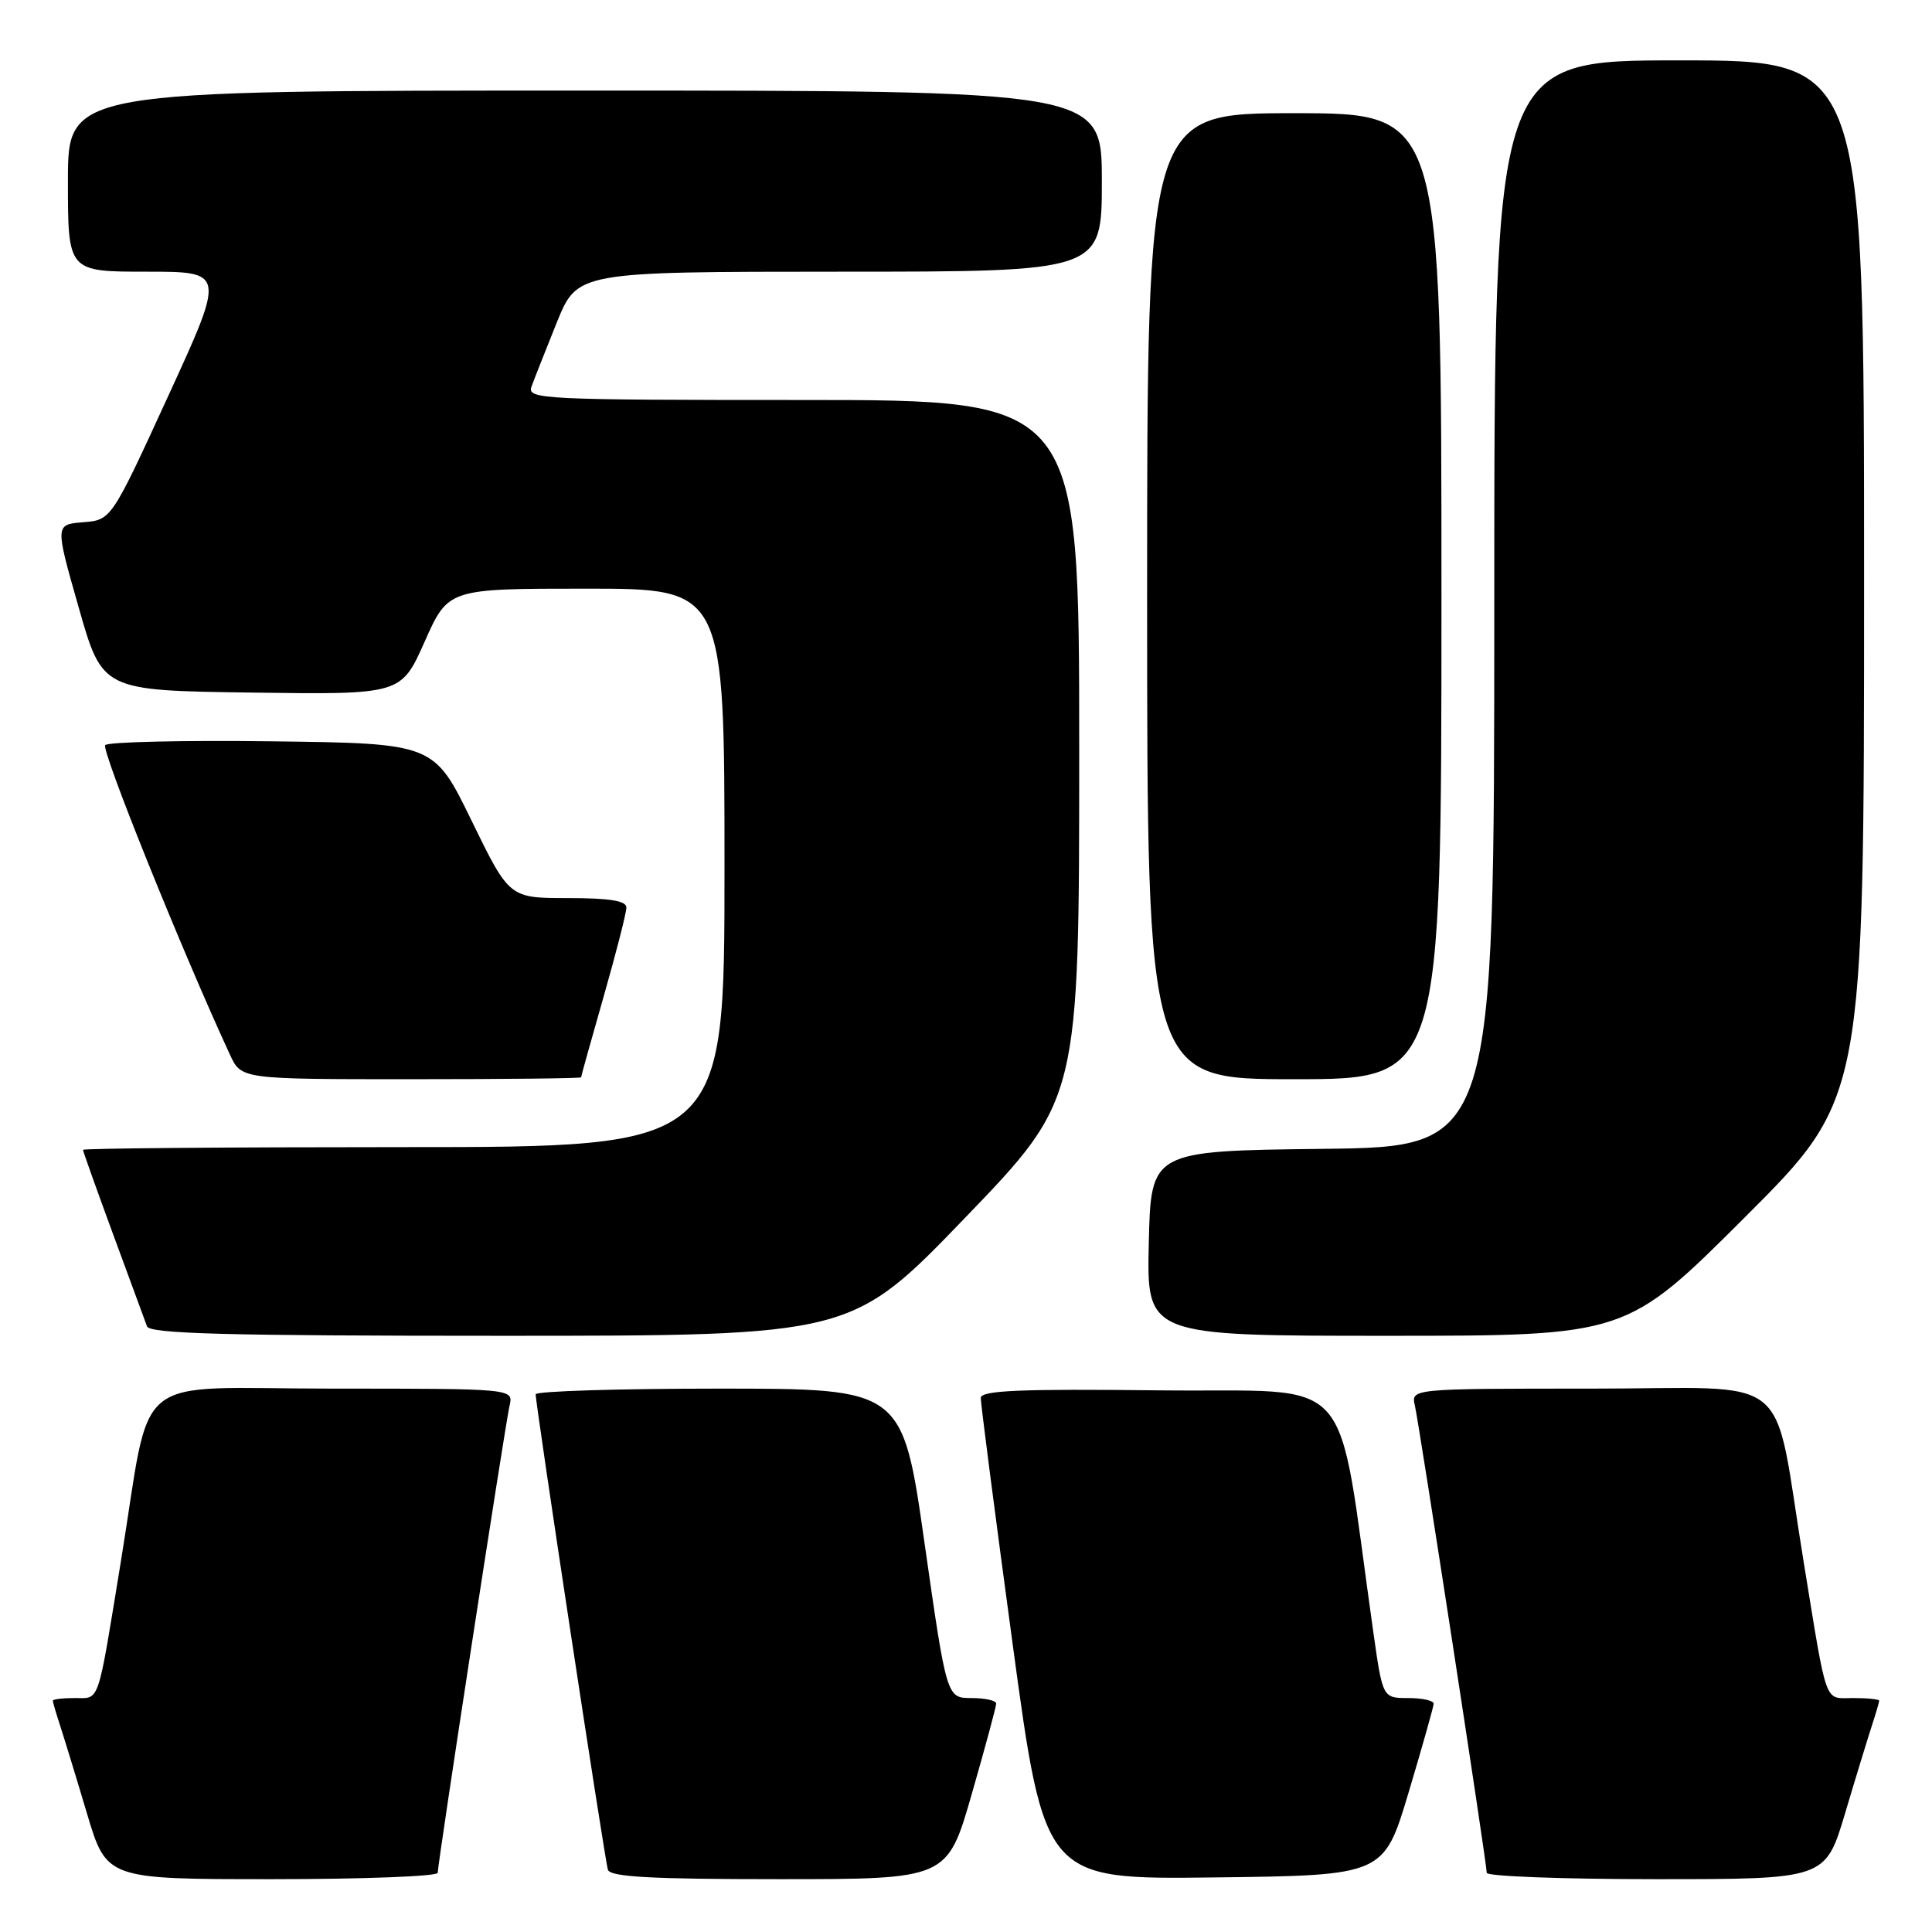 <?xml version="1.0" encoding="UTF-8" standalone="no"?>
<!DOCTYPE svg PUBLIC "-//W3C//DTD SVG 1.1//EN" "http://www.w3.org/Graphics/SVG/1.1/DTD/svg11.dtd" >
<svg xmlns="http://www.w3.org/2000/svg" xmlns:xlink="http://www.w3.org/1999/xlink" version="1.1" viewBox="0 0 256 256">
 <g >
 <path fill="currentColor"
d=" M 58.00 248.16 C 58.00 246.88 66.93 188.83 67.52 186.25 C 68.04 184.00 68.04 184.00 44.09 184.00 C 16.80 184.00 20.22 181.20 16.00 207.00 C 12.87 226.16 13.26 225.00 9.92 225.00 C 8.31 225.00 7.00 225.16 7.00 225.35 C 7.00 225.54 7.43 227.01 7.95 228.60 C 8.47 230.20 10.08 235.44 11.51 240.25 C 14.12 249.00 14.12 249.00 36.06 249.00 C 48.13 249.00 58.00 248.62 58.00 248.16 Z  M 128.76 237.73 C 130.54 231.54 132.00 226.14 132.00 225.73 C 132.00 225.33 130.52 225.00 128.72 225.00 C 125.44 225.00 125.44 225.00 122.51 204.50 C 119.59 184.00 119.59 184.00 95.29 184.00 C 81.93 184.00 70.99 184.34 70.98 184.75 C 70.95 185.98 80.12 246.39 80.55 247.75 C 80.84 248.70 86.27 249.00 103.23 249.00 C 125.52 249.00 125.52 249.00 128.76 237.73 Z  M 186.65 237.50 C 188.46 231.45 189.95 226.16 189.97 225.75 C 189.98 225.34 188.47 225.00 186.60 225.00 C 183.21 225.00 183.21 225.00 181.97 216.25 C 176.96 180.94 180.13 184.53 153.73 184.23 C 135.11 184.02 129.99 184.24 129.96 185.23 C 129.94 185.93 131.84 200.57 134.17 217.77 C 138.41 249.04 138.41 249.04 160.89 248.77 C 183.36 248.50 183.36 248.50 186.65 237.50 Z  M 244.49 240.25 C 245.92 235.44 247.53 230.20 248.05 228.60 C 248.57 227.01 249.00 225.54 249.00 225.35 C 249.00 225.16 247.46 225.00 245.58 225.00 C 241.66 225.00 242.17 226.41 239.00 207.00 C 234.78 181.20 238.20 184.00 210.91 184.00 C 186.96 184.00 186.96 184.00 187.48 186.25 C 188.07 188.83 197.00 246.88 197.00 248.16 C 197.00 248.62 207.10 249.00 219.44 249.00 C 241.88 249.00 241.88 249.00 244.49 240.25 Z  M 127.91 161.33 C 143.00 145.66 143.00 145.66 143.00 99.33 C 143.00 53.00 143.00 53.00 106.39 53.00 C 71.96 53.00 69.82 52.90 70.42 51.25 C 70.76 50.29 72.28 46.46 73.77 42.75 C 76.50 36.01 76.50 36.01 111.25 36.00 C 146.00 36.00 146.00 36.00 146.00 24.00 C 146.00 12.00 146.00 12.00 77.50 12.00 C 9.00 12.00 9.00 12.00 9.00 24.00 C 9.00 36.00 9.00 36.00 19.42 36.00 C 29.85 36.00 29.85 36.00 22.30 52.45 C 14.75 68.90 14.75 68.90 11.02 69.20 C 7.29 69.50 7.29 69.50 10.43 80.50 C 13.56 91.50 13.56 91.50 33.35 91.77 C 53.15 92.04 53.15 92.04 56.27 85.02 C 59.39 78.00 59.39 78.00 77.69 78.00 C 96.00 78.00 96.00 78.00 96.00 115.00 C 96.00 152.00 96.00 152.00 53.50 152.00 C 30.12 152.00 11.00 152.16 11.00 152.36 C 11.00 152.56 12.81 157.62 15.01 163.61 C 17.22 169.60 19.23 175.06 19.48 175.75 C 19.84 176.73 30.13 177.00 66.38 177.00 C 112.82 177.00 112.82 177.00 127.91 161.33 Z  M 231.24 161.26 C 247.00 145.52 247.00 145.52 247.00 76.76 C 247.00 8.00 247.00 8.00 222.50 8.00 C 198.00 8.00 198.00 8.00 198.00 79.98 C 198.00 151.96 198.00 151.96 175.25 152.23 C 152.50 152.50 152.50 152.50 152.22 164.75 C 151.94 177.00 151.94 177.00 183.71 177.00 C 215.48 177.00 215.48 177.00 231.24 161.26 Z  M 77.00 142.75 C 77.00 142.61 78.35 137.77 80.00 132.00 C 81.65 126.23 83.00 120.94 83.00 120.25 C 83.00 119.36 80.79 119.00 75.24 119.00 C 67.49 119.00 67.49 119.00 62.49 108.75 C 57.50 98.50 57.50 98.50 36.07 98.23 C 24.28 98.08 14.33 98.31 13.94 98.73 C 13.37 99.35 24.09 125.96 30.47 139.75 C 31.97 143.00 31.97 143.00 54.48 143.00 C 66.87 143.00 77.00 142.89 77.00 142.75 Z  M 191.00 79.00 C 191.00 15.00 191.00 15.00 171.50 15.00 C 152.00 15.00 152.00 15.00 152.00 79.00 C 152.00 143.00 152.00 143.00 171.50 143.00 C 191.00 143.00 191.00 143.00 191.00 79.00 Z "/>
</g>
</svg>